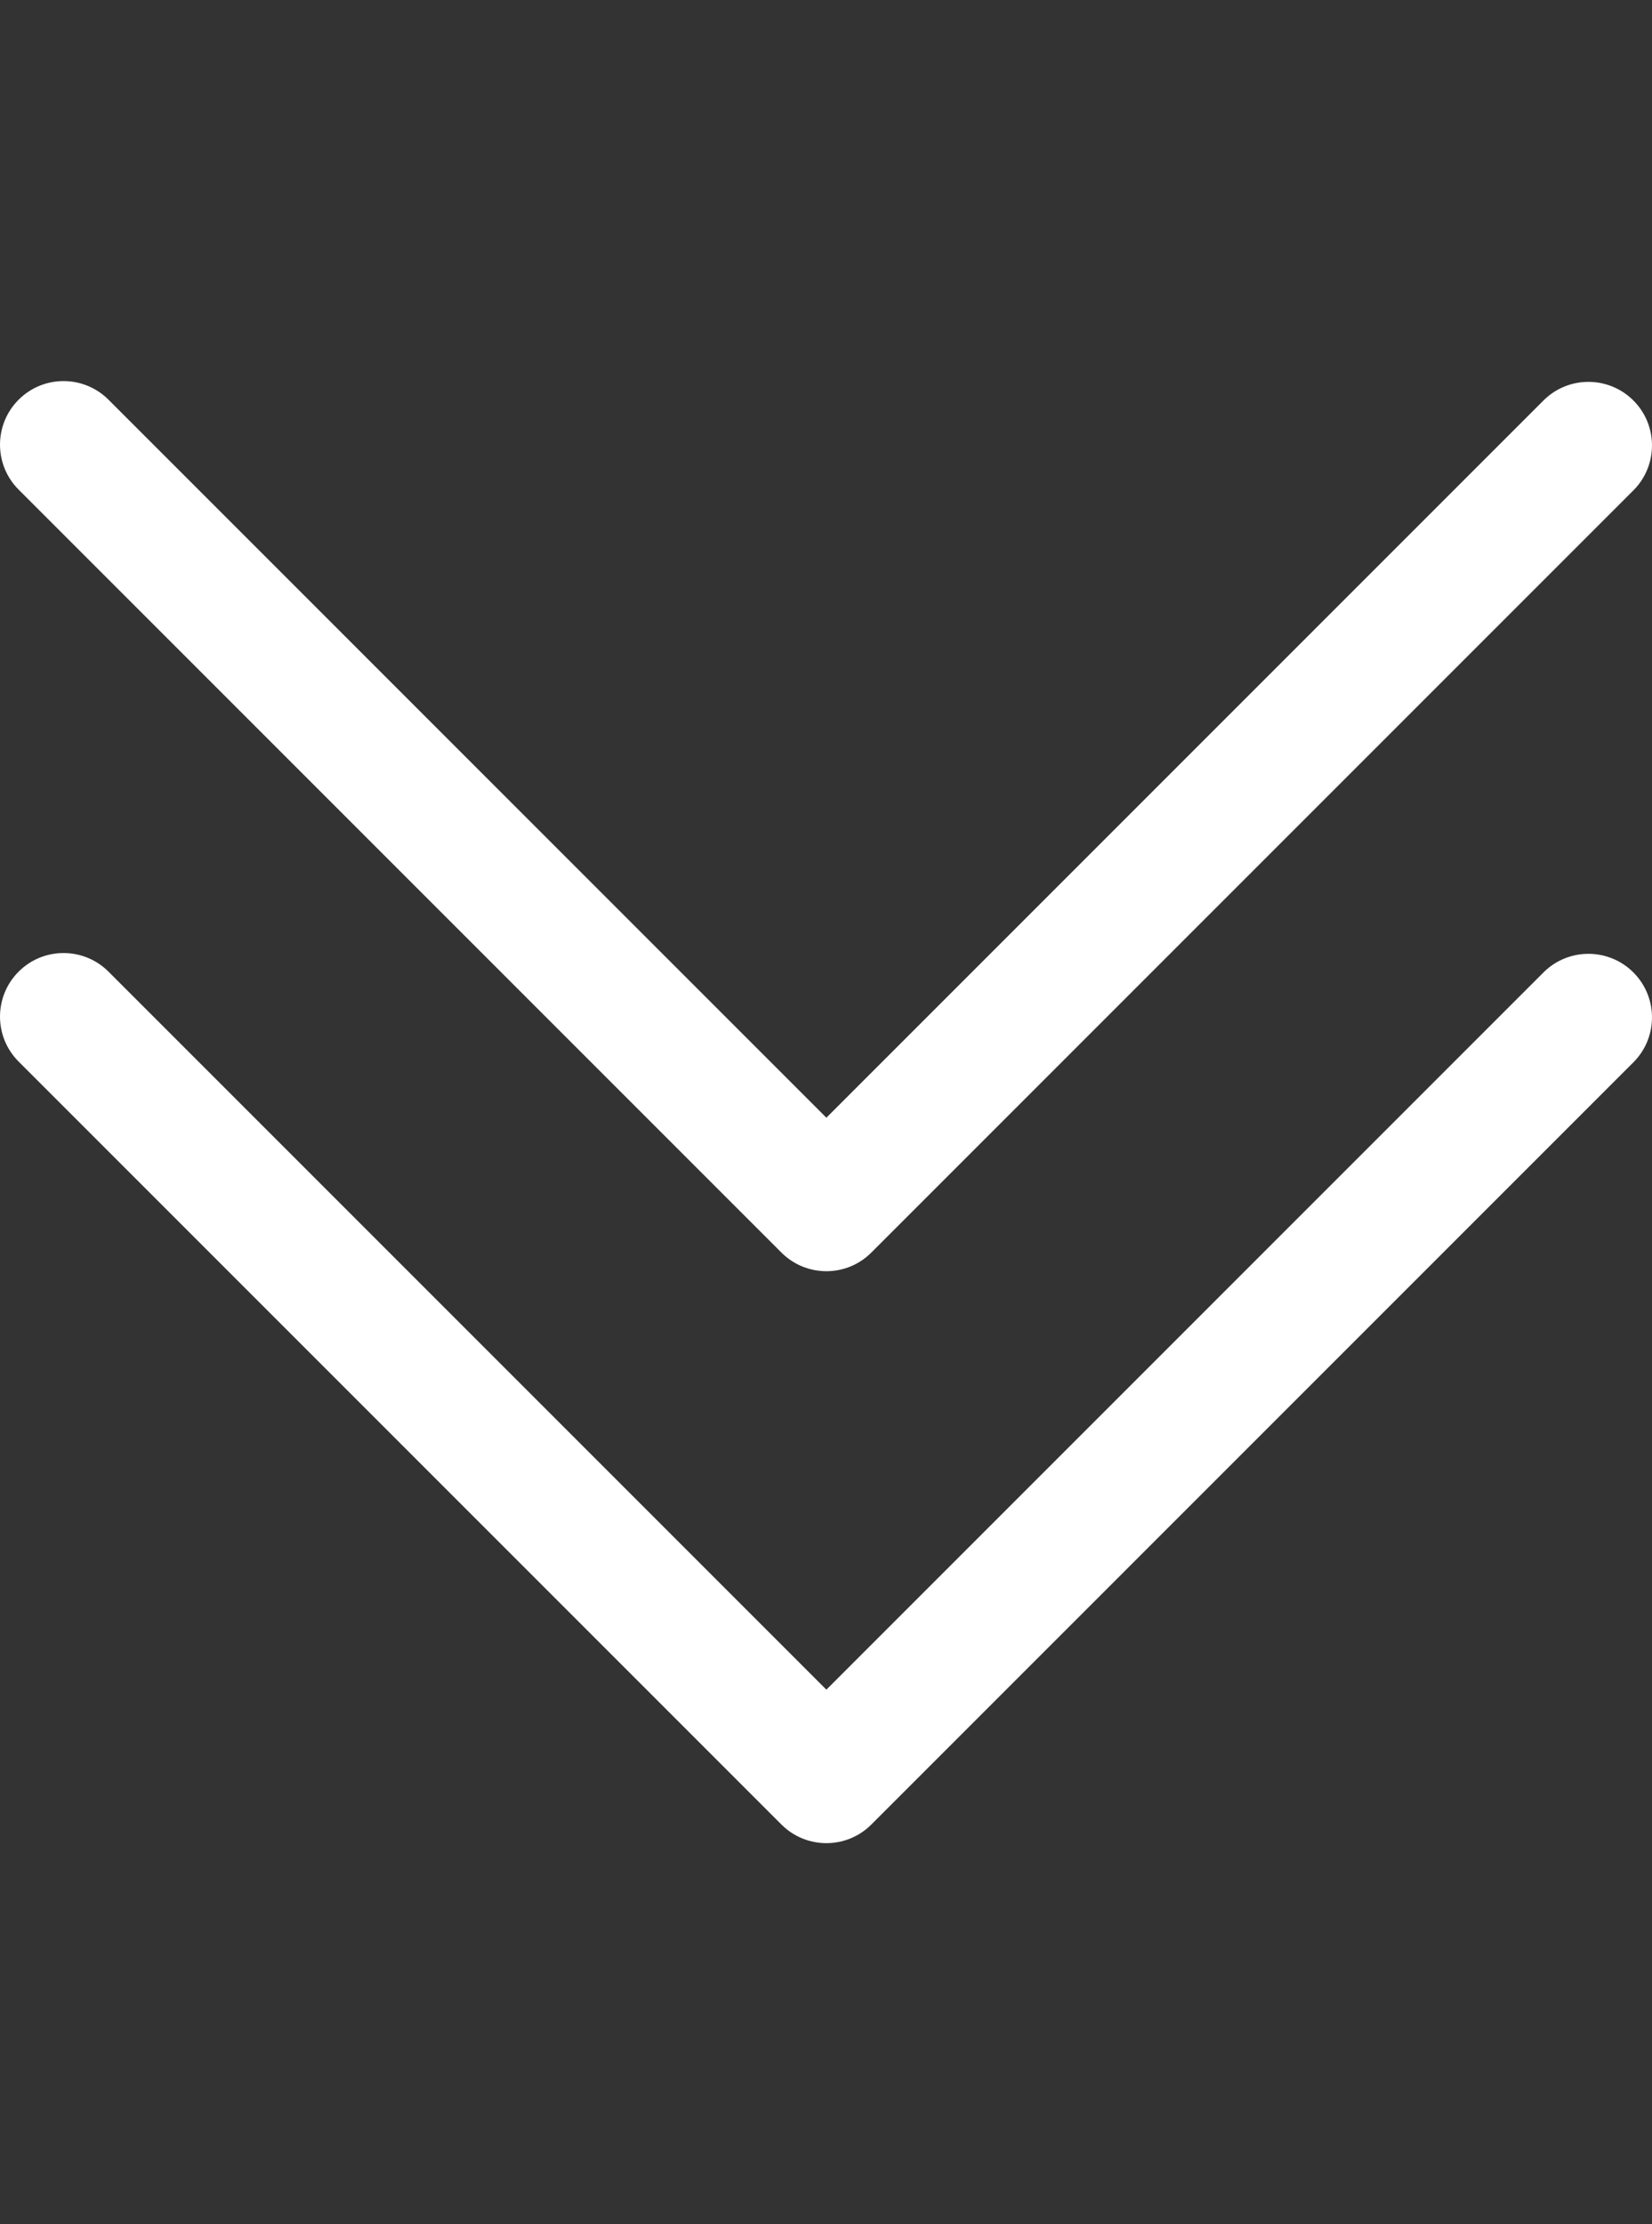 <svg width="52" height="70" viewBox="0 0 52 70" fill="none" xmlns="http://www.w3.org/2000/svg">
<rect x="0" y="0" width="52" height="70" fill="#333333" stroke="none"/>
<g clip-path="url(#clip0)">
<path d="M27.427 57.42L51.438 33.409C52.206 32.614 52.184 31.347 51.389 30.579C50.614 29.831 49.384 29.831 48.609 30.579L26.012 53.176L3.415 30.579C2.634 29.798 1.367 29.798 0.586 30.579C-0.195 31.361 -0.195 32.628 0.586 33.409L24.597 57.42C25.379 58.202 26.645 58.202 27.427 57.42Z" fill="white"/>
</g>
<g clip-path="url(#clip1)">
<path d="M27.427 39.42L51.438 15.409C52.206 14.614 52.184 13.347 51.389 12.579C50.614 11.831 49.384 11.831 48.609 12.579L26.012 35.176L3.415 12.579C2.634 11.798 1.367 11.798 0.586 12.579C-0.195 13.361 -0.195 14.628 0.586 15.409L24.597 39.42C25.379 40.202 26.645 40.202 27.427 39.42Z" fill="white"/>
</g>
<defs>
<clipPath id="clip0">
<rect width="52" height="52" fill="white" transform="translate(52 18) rotate(90)"/>
</clipPath>
<clipPath id="clip1">
<rect width="52" height="52" fill="white" transform="translate(52) rotate(90)"/>
</clipPath>
</defs>
</svg>

